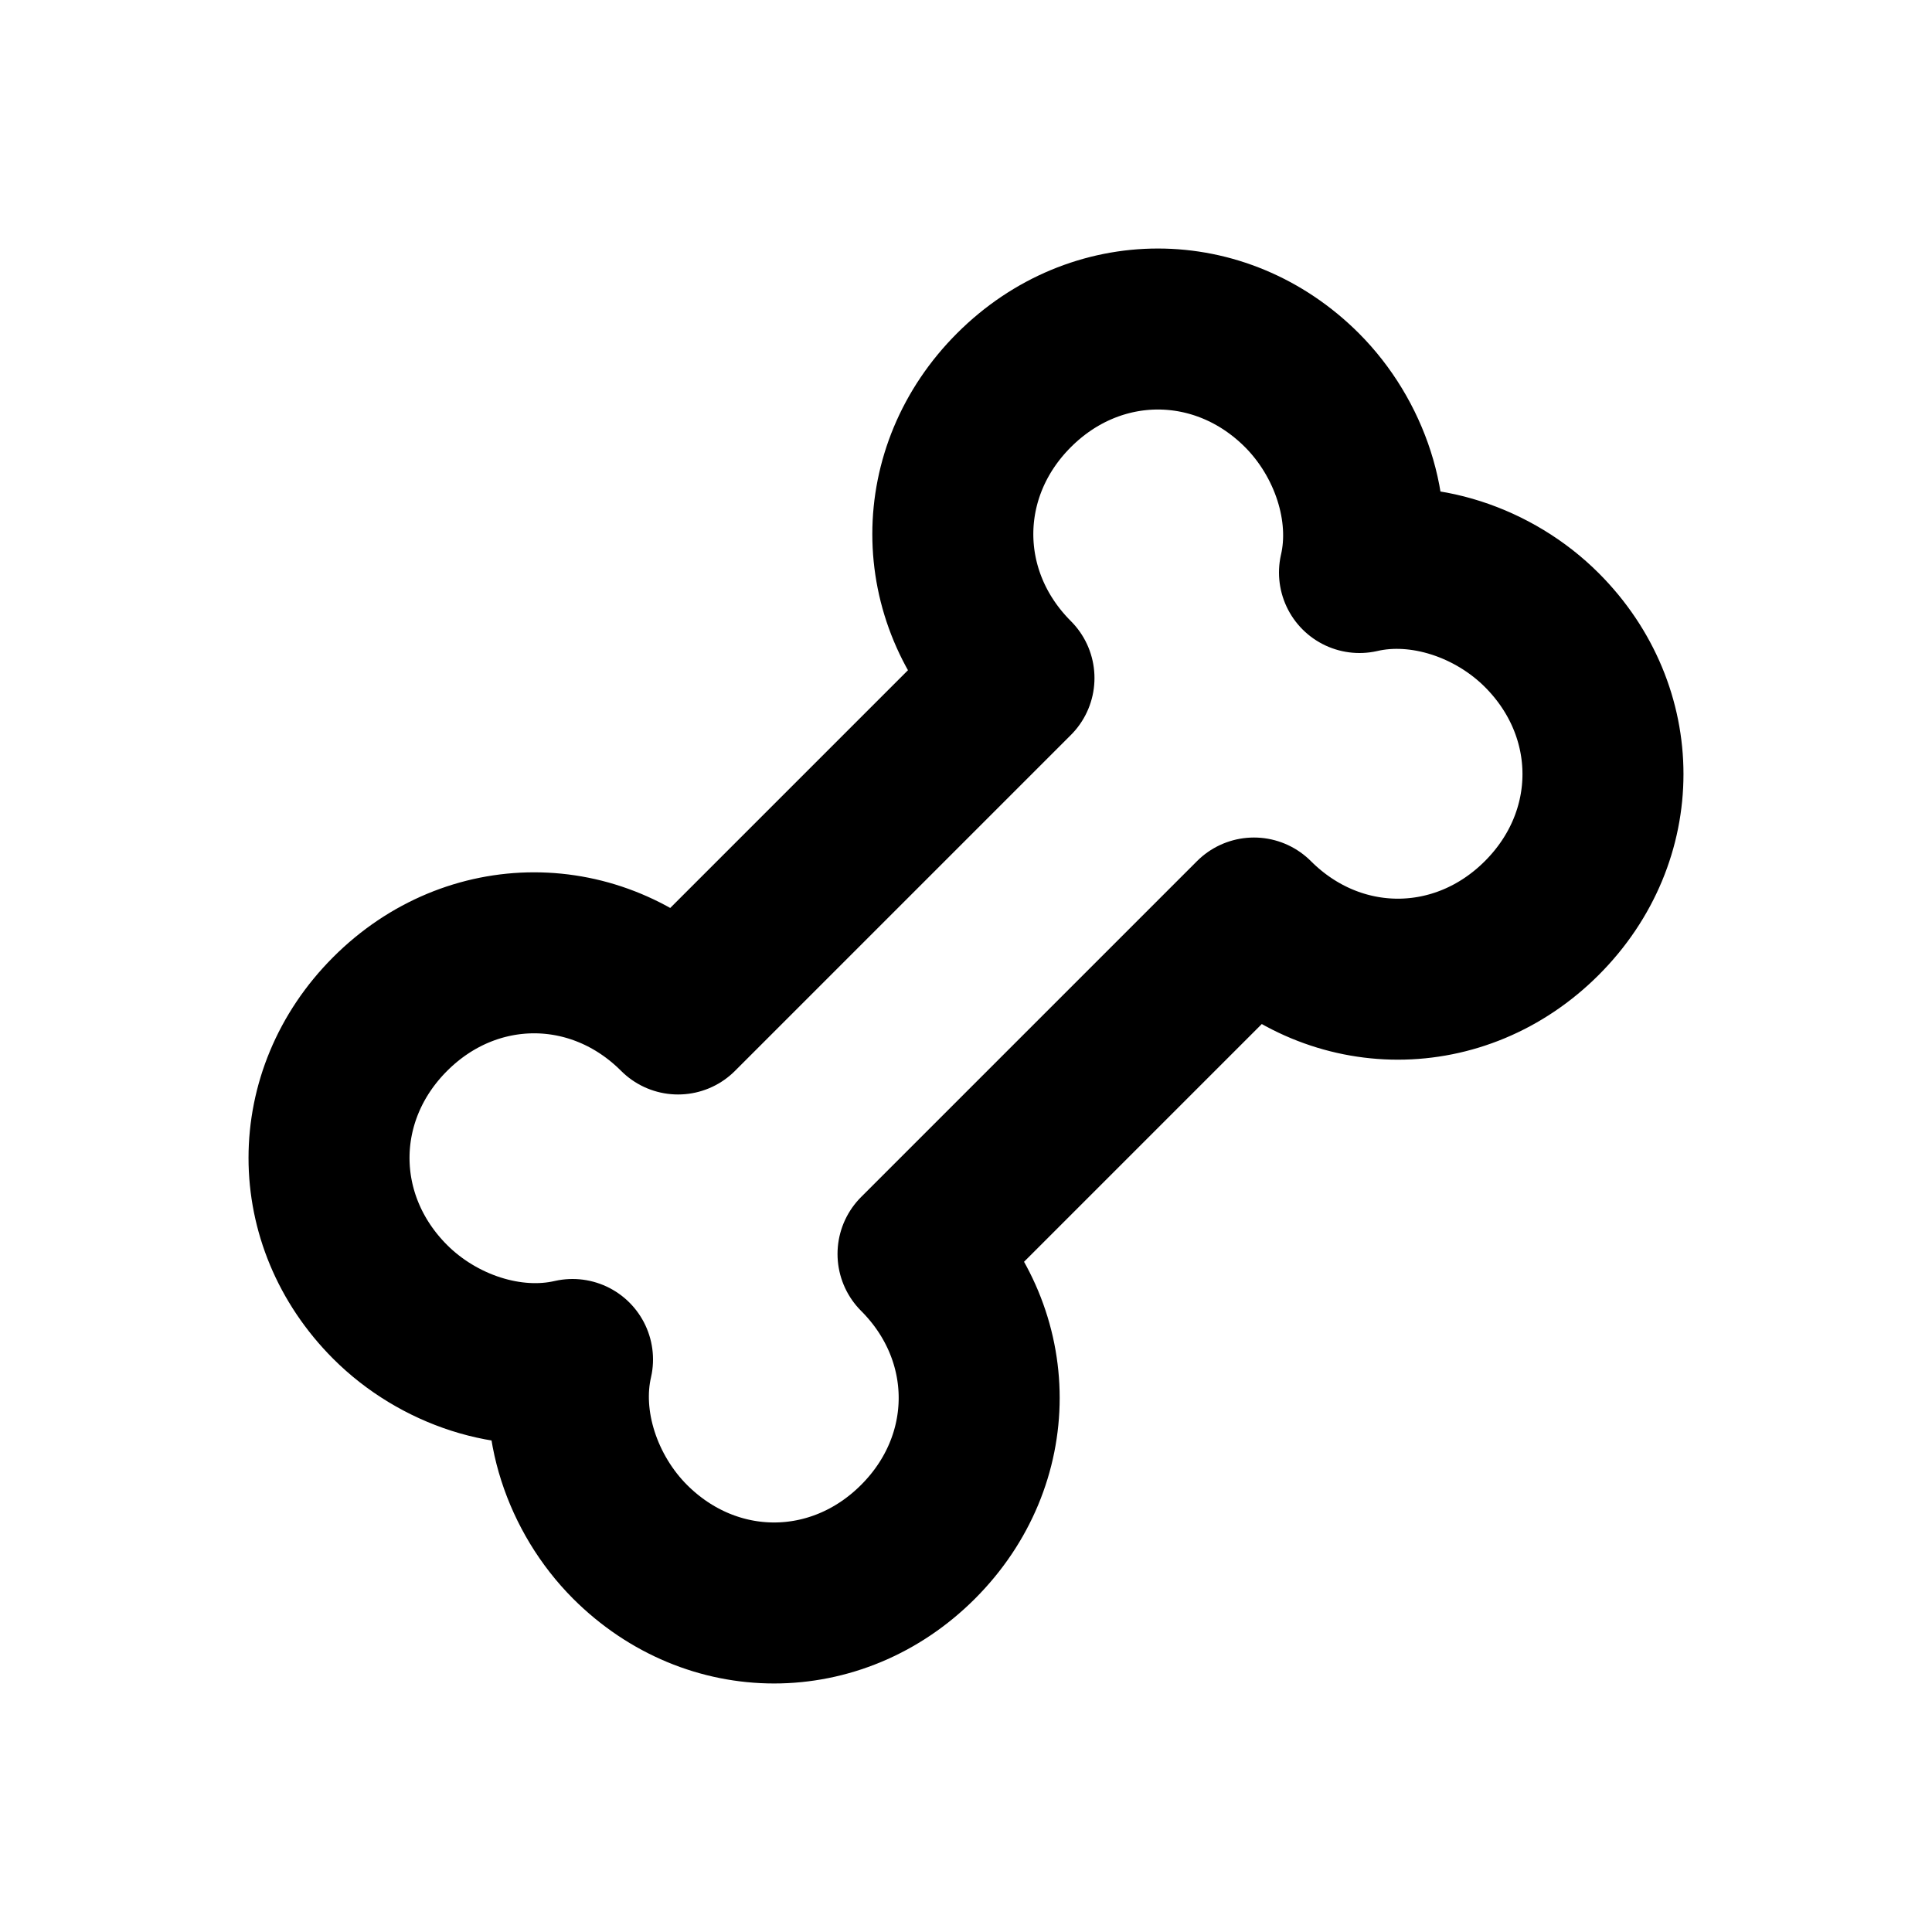 <svg xmlns="http://www.w3.org/2000/svg" width="3em" height="3em" viewBox="0 0 24 24"><path fill="none" stroke="currentColor" stroke-linecap="round" stroke-linejoin="round" stroke-miterlimit="10" stroke-width="2" d="M16.888 7.112c.179-.775-.12-1.669-.715-2.265c-1.014-1.013-2.564-1.013-3.577 0s-1.013 2.563 0 3.576l-4.173 4.173c-1.013-1.013-2.563-1.013-3.576 0s-1.013 2.563 0 3.577c.596.596 1.49.894 2.265.715c-.179.775.12 1.669.715 2.265c1.014 1.013 2.564 1.013 3.577 0s1.013-2.563 0-3.576l4.173-4.173c1.013 1.013 2.563 1.013 3.576 0s1.013-2.563 0-3.577c-.596-.596-1.49-.894-2.265-.715"/></svg>